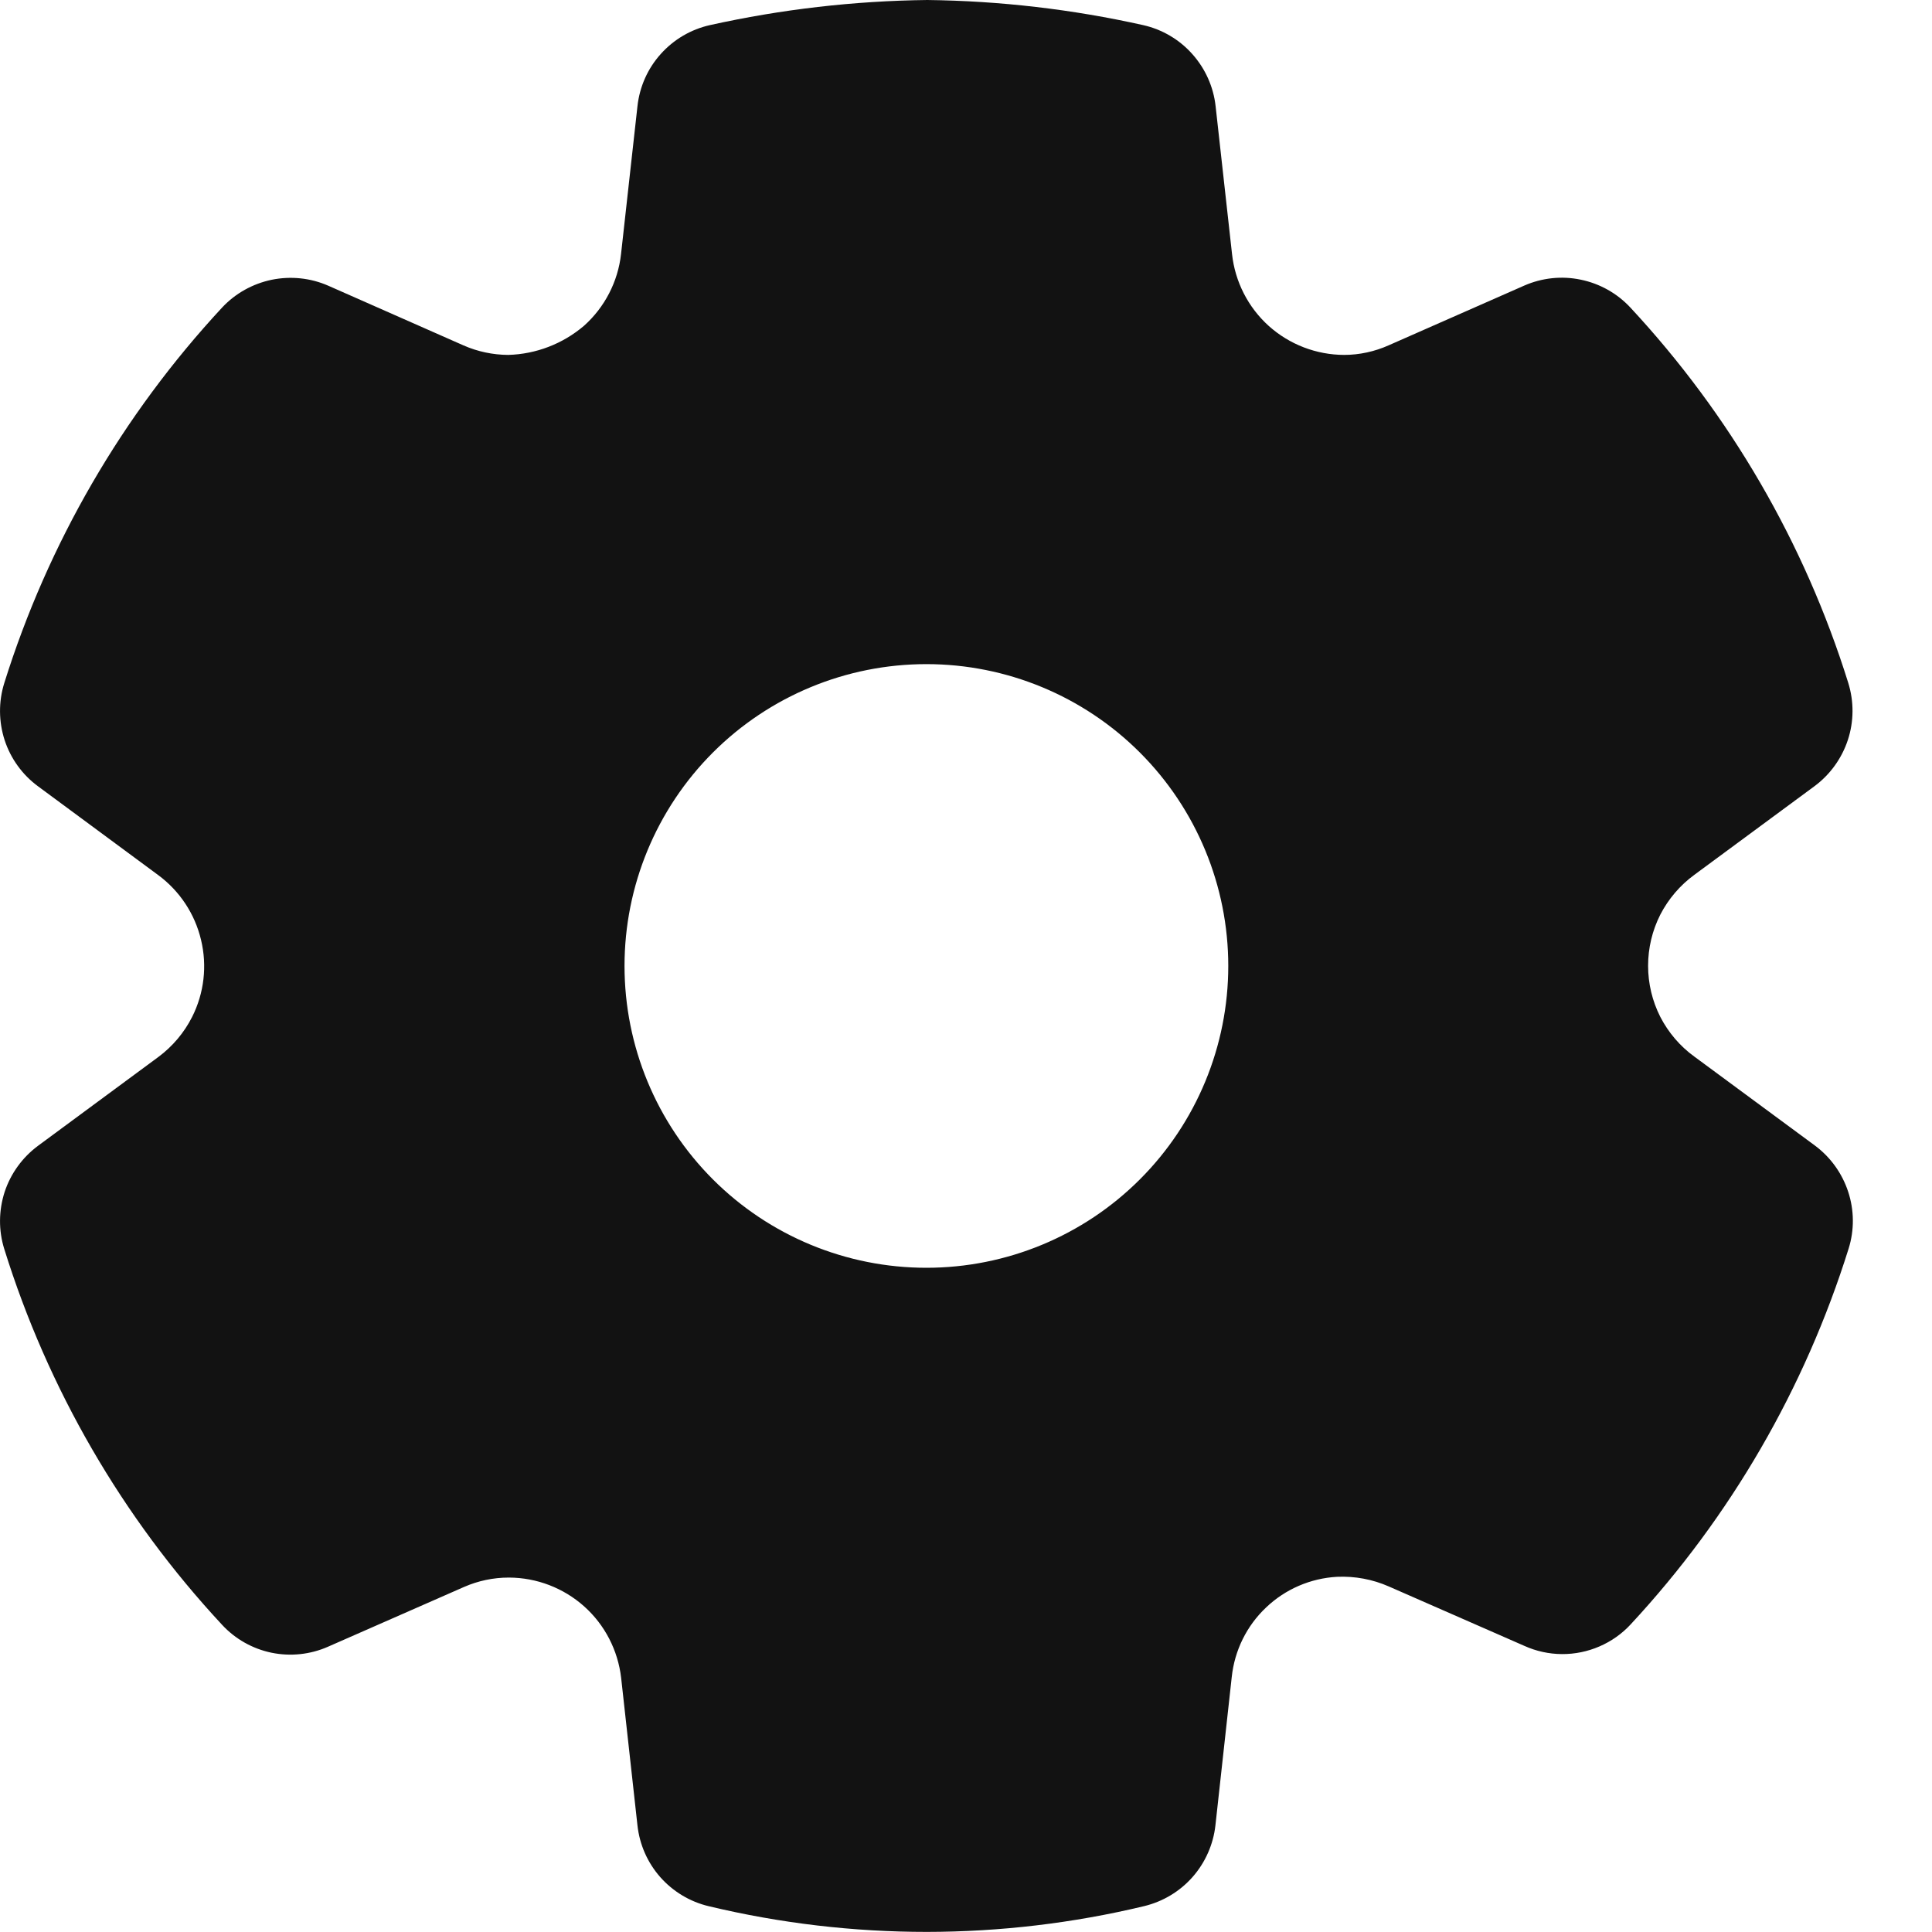 <svg width="20" height="20" viewBox="0 0 20 20" fill="none" xmlns="http://www.w3.org/2000/svg">
    <path d="M7.337 19.733C8.077 19.91 8.834 19.999 9.594 19.999C10.352 19.998 11.108 19.909 11.845 19.732C12.039 19.685 12.214 19.58 12.346 19.43C12.477 19.281 12.56 19.094 12.582 18.896L12.751 17.36C12.78 17.086 12.905 16.831 13.106 16.641C13.306 16.45 13.567 16.338 13.842 16.323C14.026 16.315 14.209 16.349 14.377 16.423L15.78 17.038C15.902 17.093 16.034 17.122 16.168 17.123C16.302 17.124 16.434 17.097 16.557 17.044C16.68 16.991 16.791 16.913 16.882 16.814C17.914 15.702 18.684 14.373 19.137 12.925C19.197 12.733 19.195 12.527 19.132 12.336C19.069 12.145 18.949 11.978 18.787 11.858L17.54 10.938C17.392 10.831 17.271 10.689 17.187 10.526C17.104 10.362 17.061 10.181 17.061 9.998C17.061 9.814 17.104 9.633 17.187 9.469C17.271 9.306 17.392 9.164 17.54 9.056L18.783 8.139C18.945 8.019 19.066 7.851 19.129 7.66C19.192 7.468 19.193 7.262 19.133 7.069C18.681 5.621 17.909 4.292 16.875 3.181C16.738 3.035 16.559 2.935 16.363 2.895C16.167 2.854 15.963 2.876 15.78 2.956L14.377 3.574C14.232 3.639 14.073 3.674 13.914 3.674C13.626 3.673 13.348 3.566 13.134 3.374C12.92 3.181 12.785 2.916 12.754 2.63L12.584 1.1C12.562 0.899 12.477 0.71 12.343 0.56C12.209 0.409 12.03 0.304 11.834 0.26C11.1 0.096 10.351 0.009 9.599 0C8.842 0.009 8.088 0.096 7.349 0.26C7.152 0.304 6.974 0.409 6.84 0.559C6.705 0.709 6.621 0.898 6.599 1.099L6.429 2.63C6.397 2.916 6.26 3.181 6.045 3.373C5.825 3.56 5.549 3.666 5.261 3.674C5.102 3.673 4.945 3.64 4.799 3.576L3.399 2.958C3.215 2.877 3.01 2.856 2.813 2.896C2.616 2.937 2.436 3.037 2.299 3.184C1.267 4.296 0.497 5.624 0.044 7.072C-0.016 7.264 -0.014 7.471 0.048 7.662C0.111 7.854 0.232 8.021 0.394 8.14L1.638 9.059C1.86 9.223 2.017 9.46 2.081 9.729C2.146 9.998 2.113 10.281 1.989 10.527C1.906 10.691 1.786 10.833 1.639 10.942L0.394 11.861C0.232 11.981 0.111 12.148 0.048 12.339C-0.014 12.531 -0.016 12.737 0.044 12.929C0.495 14.378 1.265 15.708 2.299 16.82C2.435 16.967 2.614 17.068 2.811 17.109C3.007 17.149 3.211 17.128 3.395 17.047L4.804 16.428C4.95 16.364 5.107 16.331 5.266 16.331H5.27C5.556 16.332 5.833 16.438 6.047 16.629C6.261 16.82 6.397 17.084 6.43 17.369L6.599 18.897C6.621 19.096 6.703 19.282 6.835 19.432C6.968 19.582 7.143 19.687 7.337 19.733ZM9.59 13.124C8.761 13.124 7.966 12.795 7.38 12.209C6.794 11.623 6.465 10.828 6.465 9.999C6.465 9.171 6.794 8.376 7.38 7.79C7.966 7.204 8.761 6.875 9.59 6.875C10.419 6.875 11.214 7.204 11.8 7.79C12.386 8.376 12.715 9.171 12.715 9.999C12.715 10.828 12.386 11.623 11.8 12.209C11.214 12.795 10.419 13.124 9.59 13.124Z" fill="#121212"/>
</svg>
